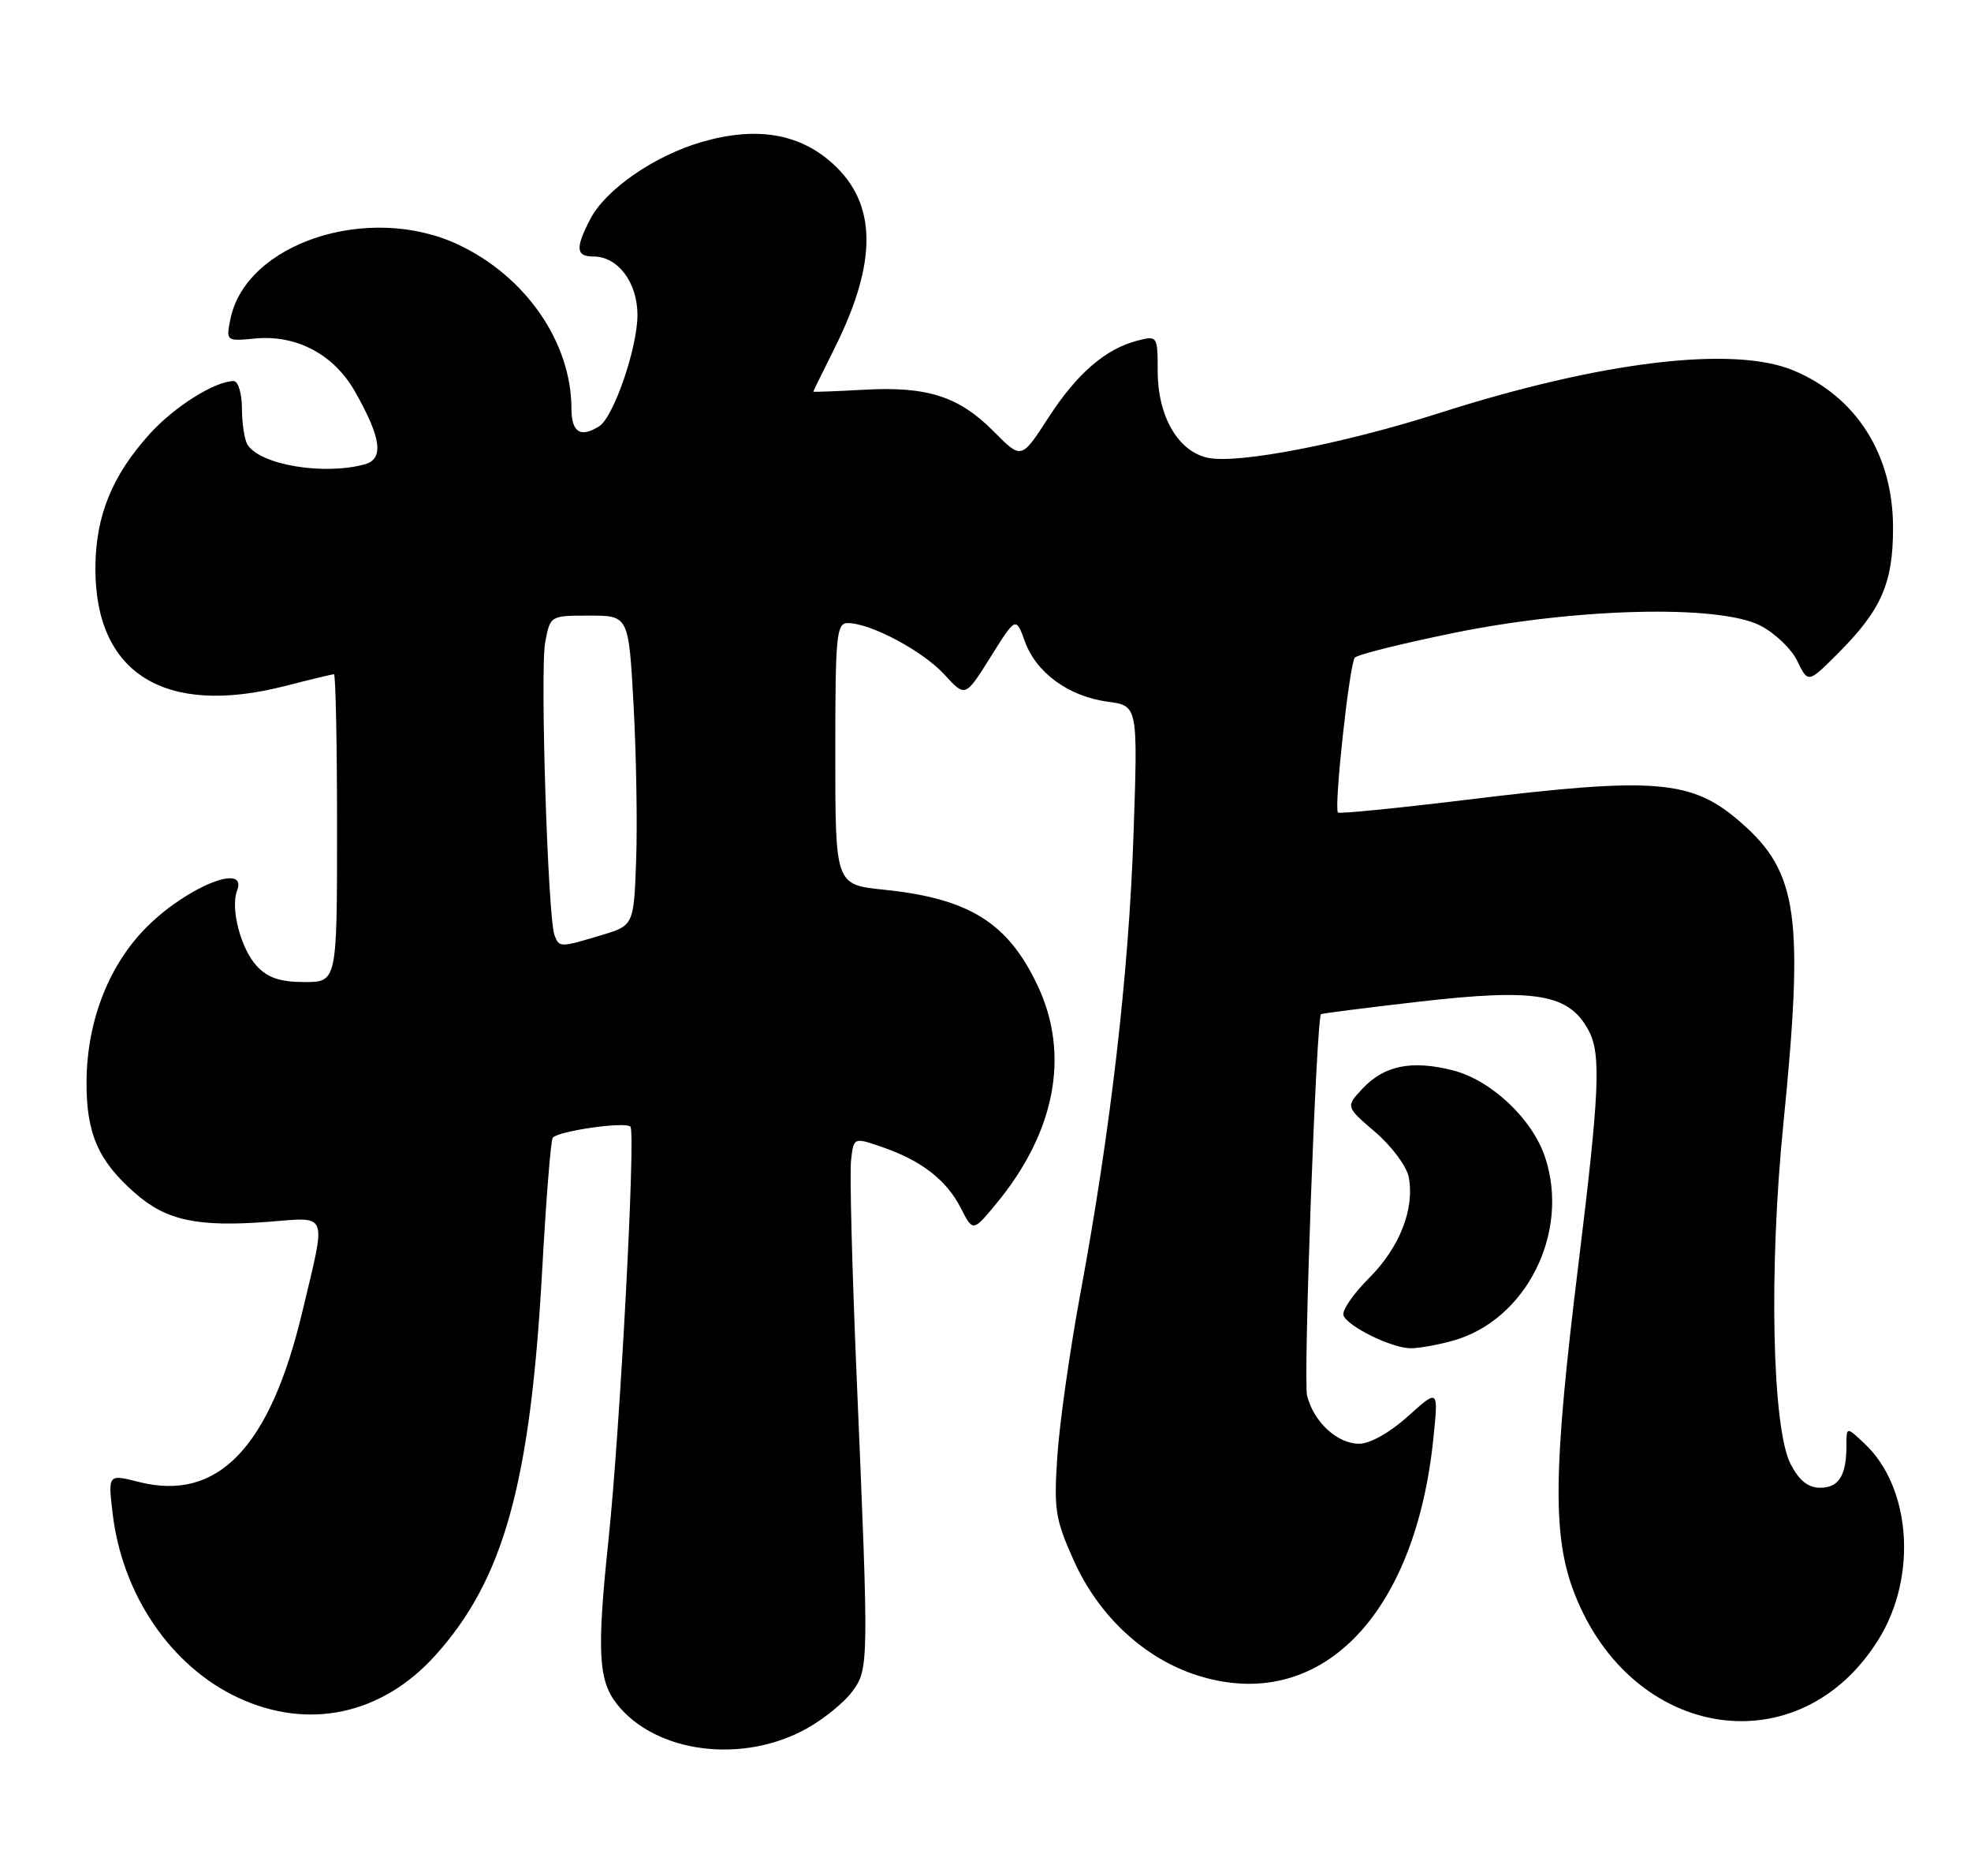 <?xml version="1.0" encoding="UTF-8" standalone="no"?>
<!DOCTYPE svg PUBLIC "-//W3C//DTD SVG 1.1//EN" "http://www.w3.org/Graphics/SVG/1.1/DTD/svg11.dtd" >
<svg xmlns="http://www.w3.org/2000/svg" xmlns:xlink="http://www.w3.org/1999/xlink" version="1.1" viewBox="0 0 269 256">
 <g >
 <path fill="currentColor"
d=" M 110.12 235.85 C 112.43 234.56 115.21 232.30 116.29 230.84 C 118.59 227.73 118.59 227.29 116.92 188.00 C 116.30 173.43 115.95 160.08 116.15 158.34 C 116.50 155.17 116.50 155.17 120.44 156.53 C 125.80 158.39 129.18 161.02 131.14 164.86 C 132.79 168.08 132.79 168.08 135.93 164.29 C 144.04 154.50 146.06 143.91 141.62 134.50 C 137.56 125.89 132.28 122.60 120.63 121.40 C 114.00 120.72 114.00 120.72 114.00 102.86 C 114.00 86.51 114.15 85.00 115.75 85.02 C 118.89 85.06 125.97 88.85 128.89 92.04 C 131.74 95.16 131.74 95.16 135.19 89.65 C 138.65 84.13 138.65 84.13 139.88 87.54 C 141.42 91.81 145.87 95.04 151.20 95.75 C 155.30 96.30 155.30 96.30 154.70 113.90 C 154.05 132.86 151.58 154.19 147.45 176.50 C 146.02 184.20 144.61 194.15 144.31 198.61 C 143.81 205.98 144.02 207.29 146.54 212.92 C 149.96 220.54 156.21 226.33 163.48 228.63 C 180.03 233.84 193.15 220.62 195.63 196.23 C 196.32 189.50 196.32 189.50 192.16 193.25 C 189.69 195.47 186.98 197.00 185.50 197.00 C 182.51 197.00 179.30 194.04 178.39 190.44 C 177.85 188.27 179.65 138.99 180.29 138.38 C 180.41 138.28 186.46 137.51 193.74 136.67 C 209.75 134.84 214.18 135.61 216.85 140.68 C 218.53 143.88 218.29 149.15 215.42 172.52 C 211.96 200.61 211.85 209.70 214.91 217.50 C 222.79 237.60 245.68 241.01 256.40 223.67 C 261.70 215.11 260.82 202.94 254.47 196.98 C 252.00 194.65 252.00 194.65 252.00 197.24 C 252.00 201.34 250.97 203.00 248.42 203.00 C 246.76 203.00 245.55 202.03 244.38 199.77 C 241.86 194.89 241.39 173.26 243.39 153.37 C 246.22 125.06 245.39 119.06 237.68 112.30 C 230.93 106.37 226.12 105.96 200.24 109.12 C 190.70 110.28 182.77 111.07 182.60 110.87 C 182.04 110.16 184.18 90.49 184.91 89.73 C 185.31 89.30 191.46 87.78 198.57 86.33 C 215.22 82.95 234.46 82.49 240.16 85.32 C 242.17 86.32 244.48 88.51 245.29 90.19 C 246.77 93.23 246.77 93.23 250.83 89.17 C 256.76 83.24 258.37 79.58 258.36 72.00 C 258.36 62.03 253.36 54.14 244.78 50.55 C 236.58 47.13 218.57 49.29 196.48 56.35 C 183.28 60.57 168.87 63.35 164.81 62.46 C 160.76 61.57 158.01 56.80 158.00 50.64 C 158.00 45.87 157.95 45.79 155.31 46.46 C 150.92 47.56 146.99 50.95 143.08 57.00 C 139.40 62.69 139.40 62.69 135.66 58.91 C 130.90 54.09 126.55 52.69 117.91 53.18 C 114.11 53.39 111.00 53.51 111.00 53.44 C 111.00 53.37 112.33 50.66 113.95 47.41 C 119.76 35.74 119.69 27.85 113.72 22.39 C 109.15 18.20 103.24 17.21 95.78 19.37 C 89.28 21.26 82.64 25.86 80.54 29.93 C 78.50 33.88 78.60 35.00 81.00 35.00 C 84.34 35.00 87.00 38.55 87.00 42.99 C 87.00 47.46 83.75 56.91 81.78 58.16 C 79.22 59.78 78.00 59.00 77.99 55.75 C 77.98 46.71 71.73 37.67 62.50 33.36 C 50.30 27.65 33.52 33.17 31.44 43.57 C 30.84 46.54 30.87 46.57 34.82 46.19 C 40.44 45.65 45.55 48.35 48.42 53.38 C 52.06 59.78 52.44 62.65 49.74 63.37 C 44.13 64.88 35.53 63.43 33.79 60.69 C 33.37 60.03 33.02 57.81 33.02 55.75 C 33.01 53.69 32.51 52.00 31.90 52.00 C 29.34 52.00 23.79 55.49 20.42 59.22 C 15.27 64.93 13.05 70.41 13.02 77.50 C 12.97 91.90 22.47 97.81 38.89 93.61 C 42.34 92.72 45.35 92.00 45.58 92.00 C 45.81 92.00 46.00 101.45 46.00 113.00 C 46.00 134.00 46.00 134.00 41.54 134.00 C 38.25 134.00 36.55 133.43 35.05 131.82 C 32.87 129.48 31.42 123.95 32.36 121.51 C 33.82 117.71 25.77 120.87 20.24 126.28 C 14.93 131.46 11.86 139.22 11.81 147.58 C 11.77 154.66 13.39 158.38 18.43 162.80 C 22.69 166.54 26.89 167.45 36.58 166.72 C 44.93 166.08 44.56 165.13 41.26 179.00 C 36.84 197.54 29.72 204.95 18.94 202.21 C 14.74 201.15 14.74 201.15 15.37 206.49 C 16.67 217.59 23.33 227.37 32.50 231.65 C 42.11 236.13 52.14 233.97 59.44 225.85 C 68.74 215.51 72.37 202.44 73.98 173.60 C 74.52 163.75 75.18 155.48 75.44 155.23 C 76.39 154.28 85.41 153.01 86.04 153.74 C 86.78 154.60 84.61 195.39 83.03 210.29 C 81.45 225.27 81.66 229.30 84.17 232.49 C 89.46 239.22 101.34 240.75 110.12 235.85 Z  M 198.28 182.94 C 208.28 180.16 214.30 168.19 210.87 157.90 C 209.12 152.65 203.49 147.36 198.25 146.04 C 192.63 144.63 188.93 145.38 185.95 148.55 C 183.65 151.01 183.65 151.01 187.70 154.48 C 189.93 156.39 191.98 159.14 192.26 160.60 C 193.09 164.95 191.03 170.21 186.85 174.39 C 184.68 176.55 183.11 178.85 183.36 179.49 C 183.94 181.01 189.94 183.95 192.50 183.97 C 193.60 183.98 196.20 183.52 198.28 182.94 Z  M 75.68 127.62 C 74.77 125.24 73.69 91.46 74.41 87.64 C 75.09 84.00 75.09 84.00 80.44 84.00 C 85.80 84.00 85.80 84.00 86.47 96.25 C 86.84 102.99 87.00 112.50 86.82 117.39 C 86.50 126.28 86.50 126.28 82.00 127.63 C 76.40 129.30 76.33 129.30 75.68 127.62 Z "/>
</g>
</svg>